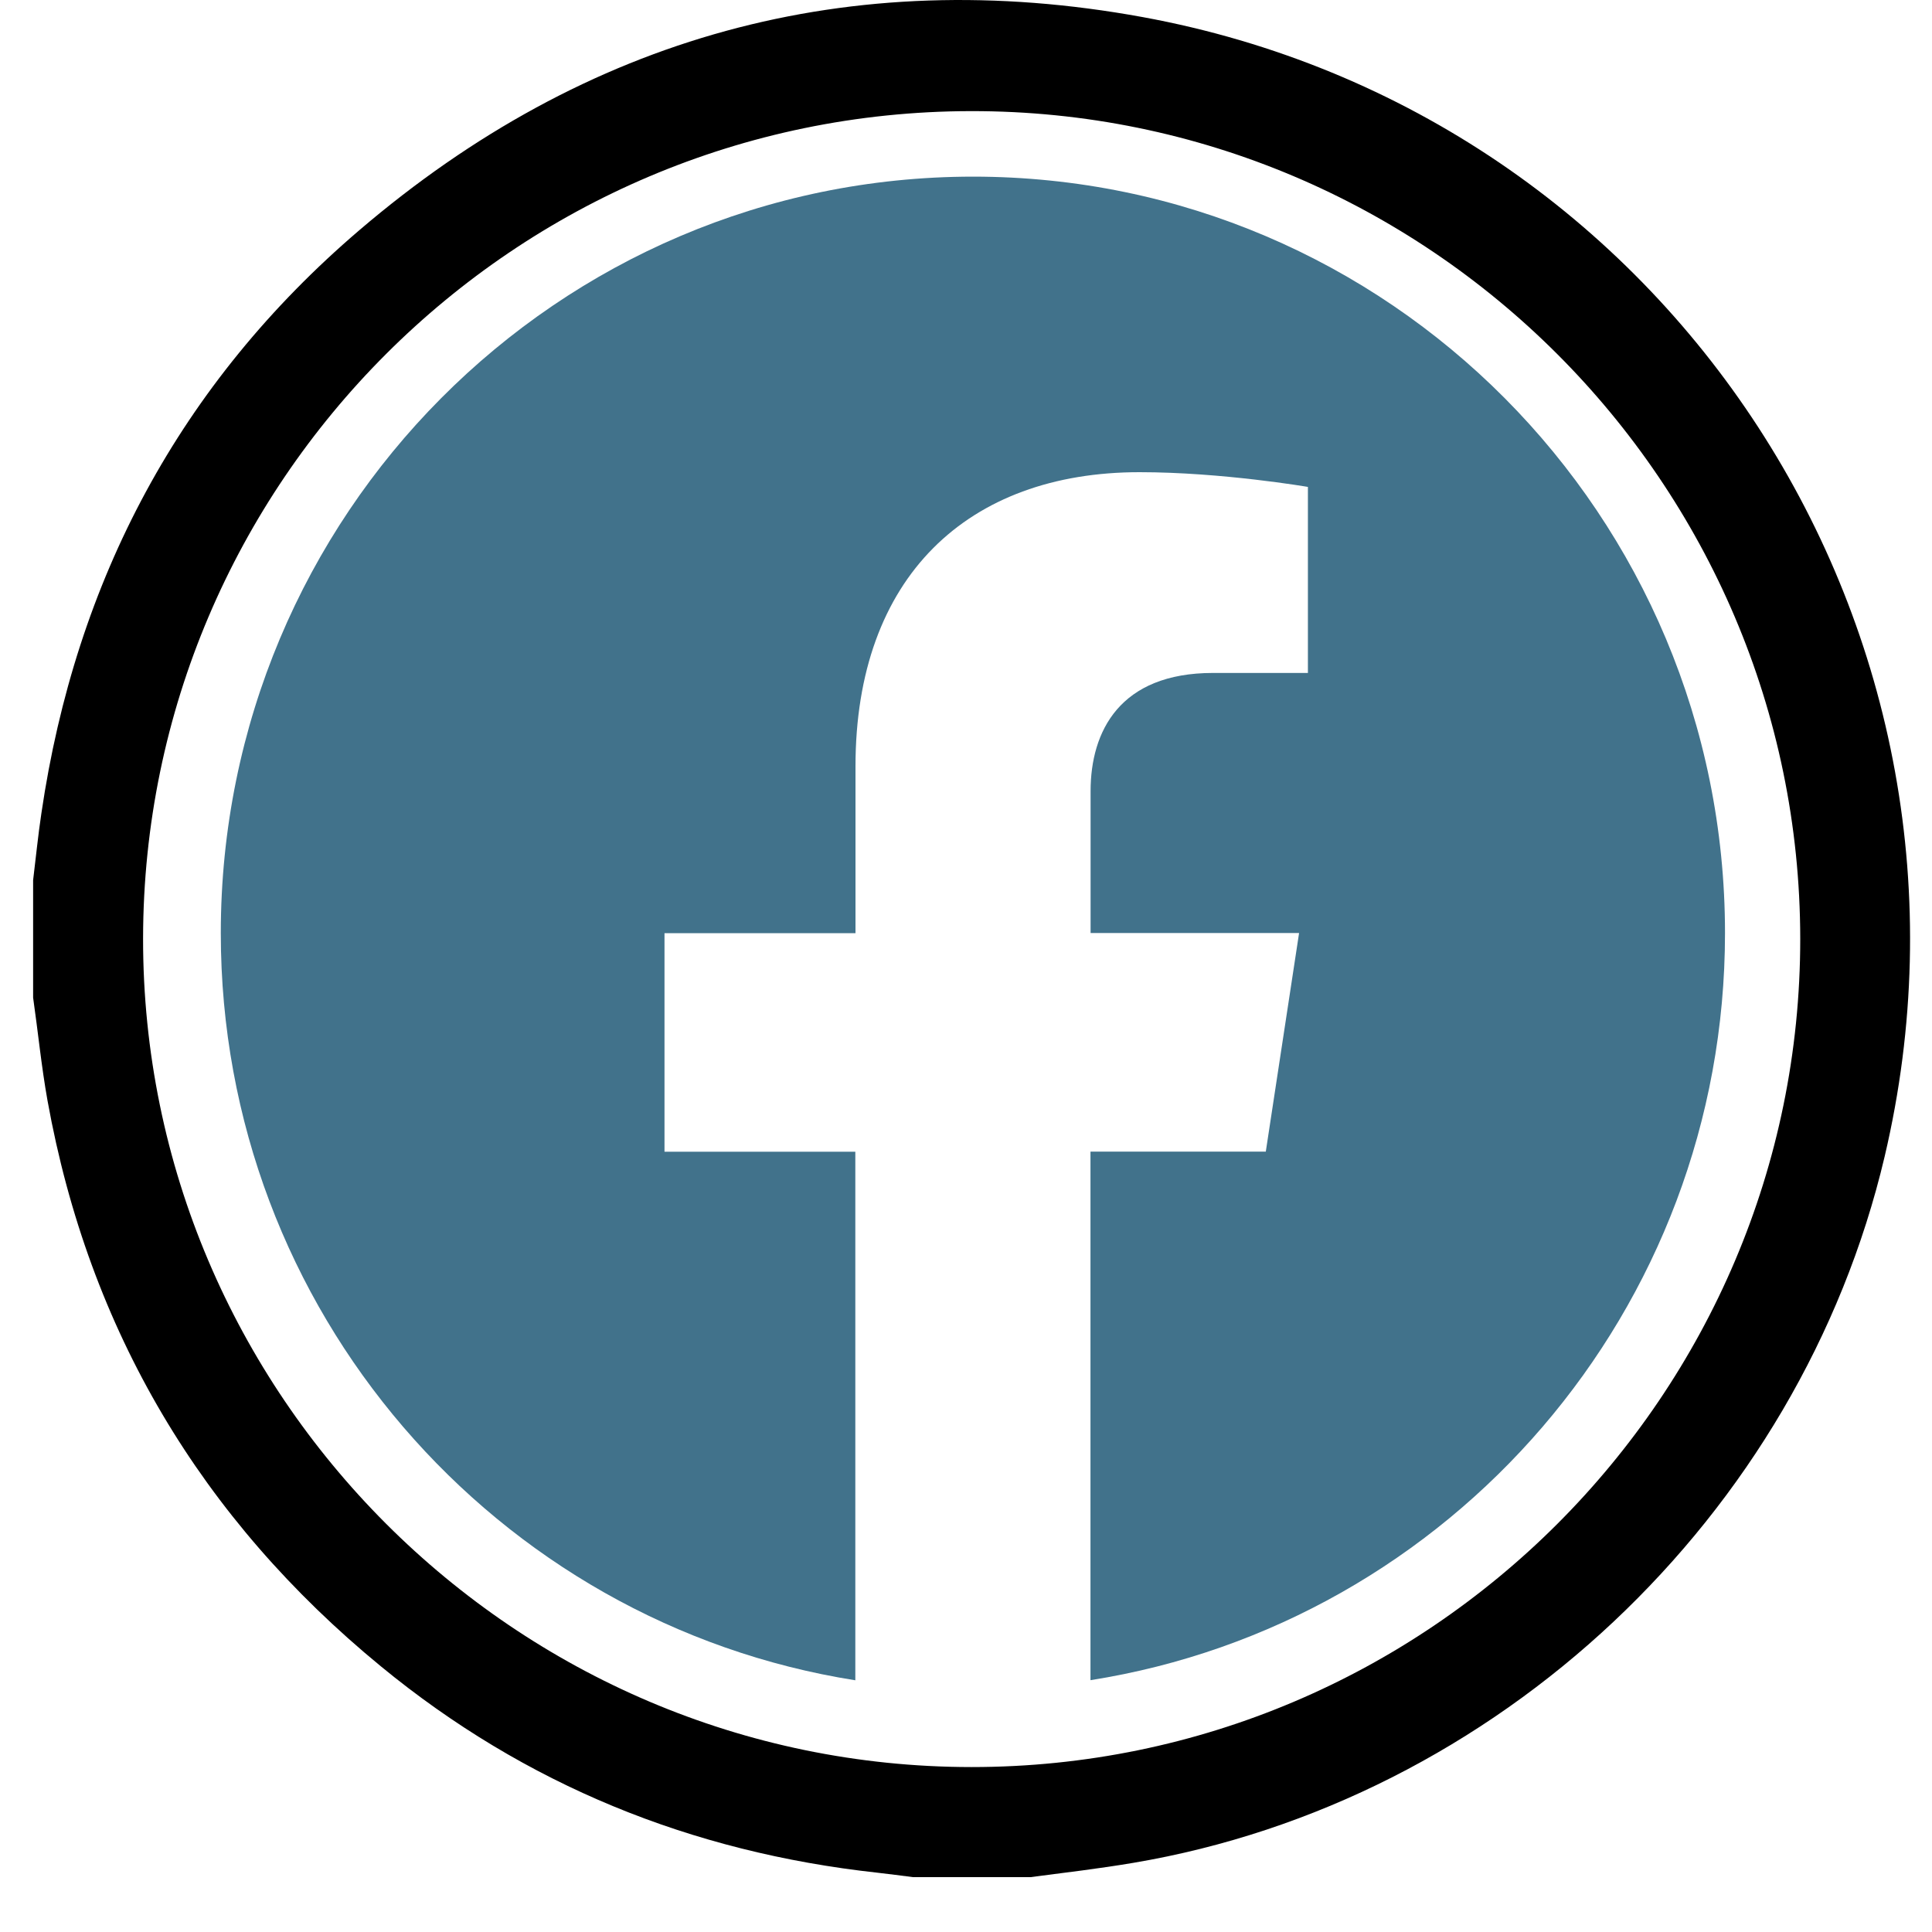 <svg width="35" height="35" viewBox="0 0 35 35" fill="none" xmlns="http://www.w3.org/2000/svg">
<path d="M31.25 16.903C31.25 9.335 25.15 3.2 17.627 3.2C10.1 3.202 4 9.335 4 16.905C4 23.743 8.983 29.412 15.495 30.44V20.865H12.038V16.905H15.498V13.884C15.498 10.45 17.533 8.554 20.644 8.554C22.136 8.554 23.694 8.821 23.694 8.821V12.191H21.976C20.285 12.191 19.757 13.249 19.757 14.333V16.903H23.534L22.931 20.863H19.755V30.438C26.267 29.41 31.25 23.741 31.25 16.903Z" fill="#41728B"/>
<path d="M0.6 18.073V15.945C0.65 15.54 0.689 15.134 0.75 14.732C1.371 10.502 3.262 6.946 6.51 4.17C10.616 0.66 15.392 -0.662 20.703 0.31C30.284 2.066 36.372 11.483 34.142 20.952C32.604 27.477 27.118 32.636 20.532 33.747C19.911 33.852 19.29 33.925 18.669 34.006H16.54C16.323 33.979 16.106 33.949 15.889 33.925C12.528 33.556 9.515 32.336 6.902 30.189C3.644 27.514 1.612 24.098 0.861 19.94C0.75 19.32 0.689 18.694 0.6 18.073ZM32.613 17.009C32.608 8.737 25.86 2 17.589 2.013C9.319 2.025 2.603 8.742 2.592 16.998C2.582 25.254 9.327 32.009 17.599 32.012C25.871 32.015 32.618 25.272 32.613 17.005V17.009Z" fill="black"/>
</svg>
